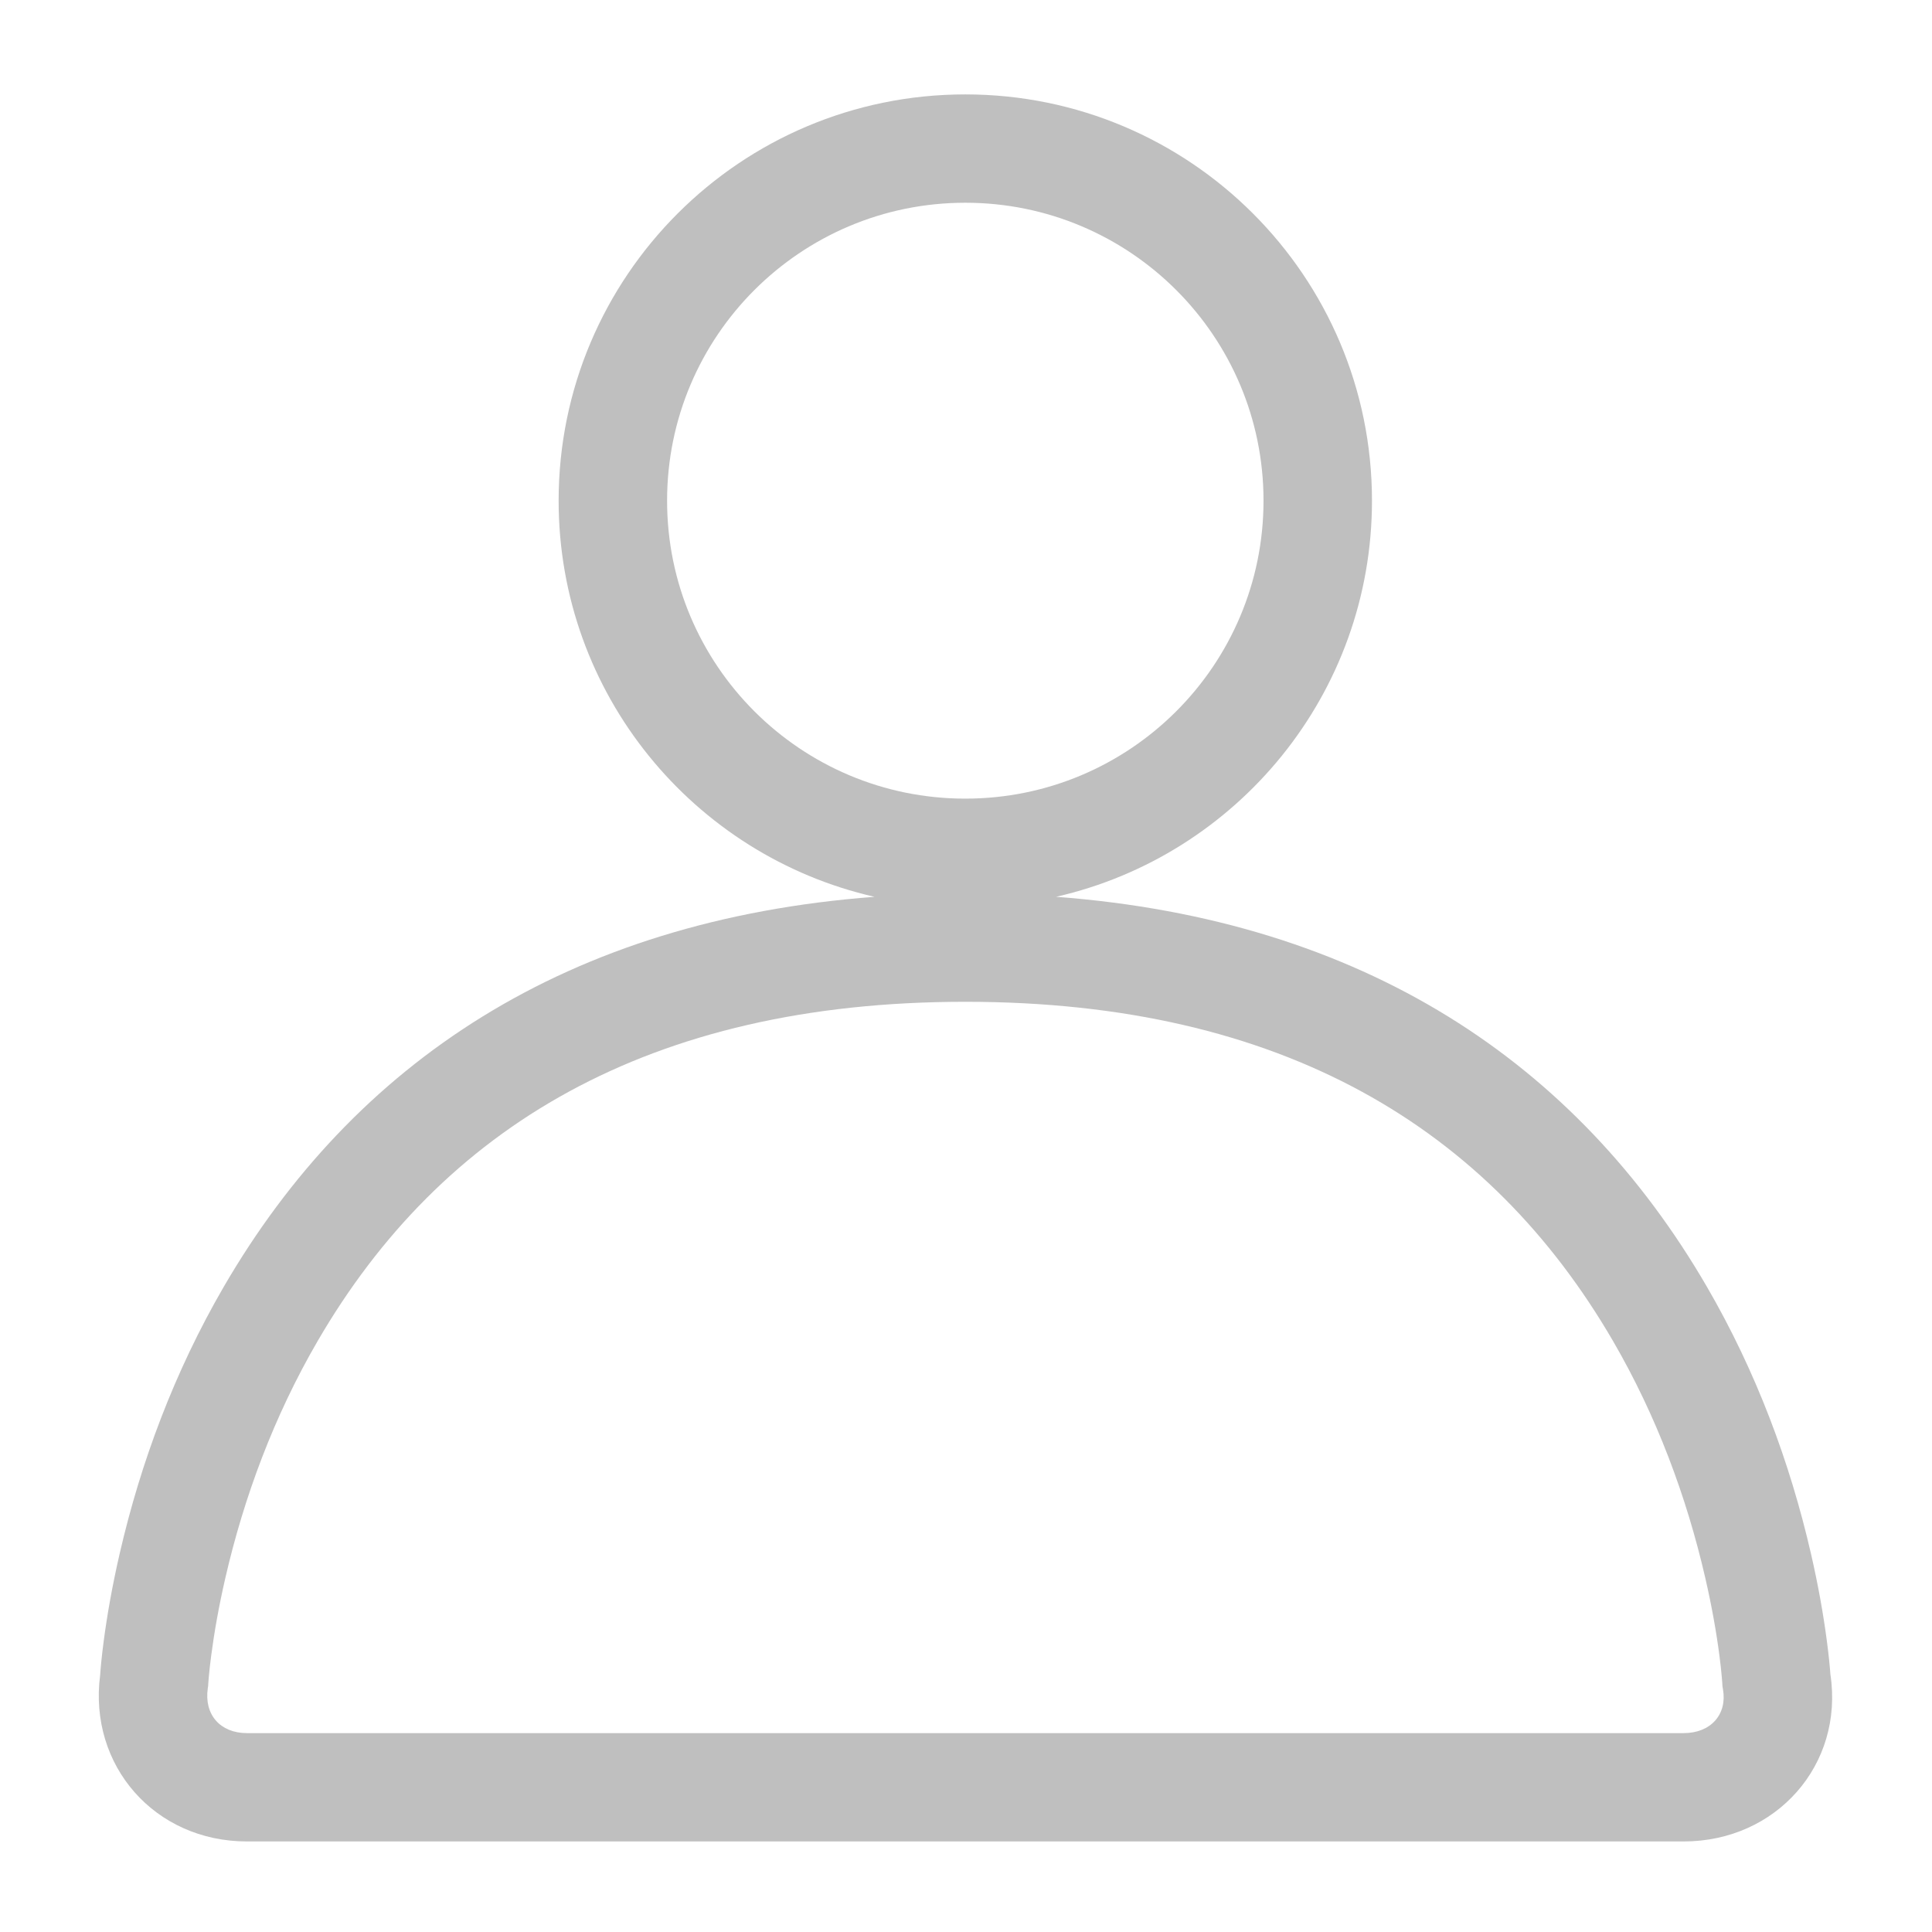 <?xml version="1.0" standalone="no"?><!DOCTYPE svg PUBLIC "-//W3C//DTD SVG 1.1//EN" "http://www.w3.org/Graphics/SVG/1.1/DTD/svg11.dtd"><svg t="1617629005346" class="icon" viewBox="0 0 1024 1024" version="1.1" xmlns="http://www.w3.org/2000/svg" p-id="5264" xmlns:xlink="http://www.w3.org/1999/xlink" width="48" height="48"><defs><style type="text/css"></style></defs><path d="M970.142 887.35c-0.272-3.84-0.827-9.671-1.823-17.261-1.849-14.158-4.616-29.854-8.495-46.714-11.08-48.123-28.936-96.272-55.169-141.434-68.926-118.6-181.773-194.314-344.902-206.623 95.884-21.838 167.421-107.546 167.421-209.946 0-118.924-96.504-215.337-215.544-215.337-119.04 0-215.544 96.414-215.544 215.337 0 102.413 71.551 188.108 167.434 209.959-163.129 12.309-275.976 88.048-344.915 206.675-26.234 45.162-44.089 93.324-55.182 141.459-3.879 16.86-6.659 32.569-8.507 46.726-1.021 7.848-1.59 13.808-1.836 17.636-6.271 48.032 29.013 88.178 77.796 88.178h761.484c49.028 0 85.062-40.572 77.783-88.656zM353.57 265.374c0-87.221 70.762-157.918 158.061-157.918 87.299 0 158.061 70.697 158.061 157.918S598.916 423.292 511.631 423.292c-87.286 0-158.061-70.697-158.061-157.918z m538.815 653.214H130.889c-14.235 0-22.794-9.865-20.752-23.816l0.194-1.293 0.065-1.306c0.026-0.427 0.103-1.564 0.272-3.362 0.284-3.181 0.698-6.93 1.254-11.197 1.616-12.373 4.06-26.259 7.512-41.257 9.878-42.874 25.755-85.721 48.886-125.518 65.513-112.756 175.127-179.872 343.312-179.872 168.197 0 277.799 67.103 343.312 179.821 23.118 39.771 38.995 82.605 48.873 125.479 3.452 14.985 5.909 28.858 7.512 41.244 0.556 4.267 0.97 8.016 1.241 11.197 0.168 1.797 0.246 2.922 0.272 3.362l0.091 1.668 0.284 1.642c2.301 13.24-6.413 23.208-20.829 23.208z m0 0" p-id="5265" fill="#bfbfbf"></path></svg>